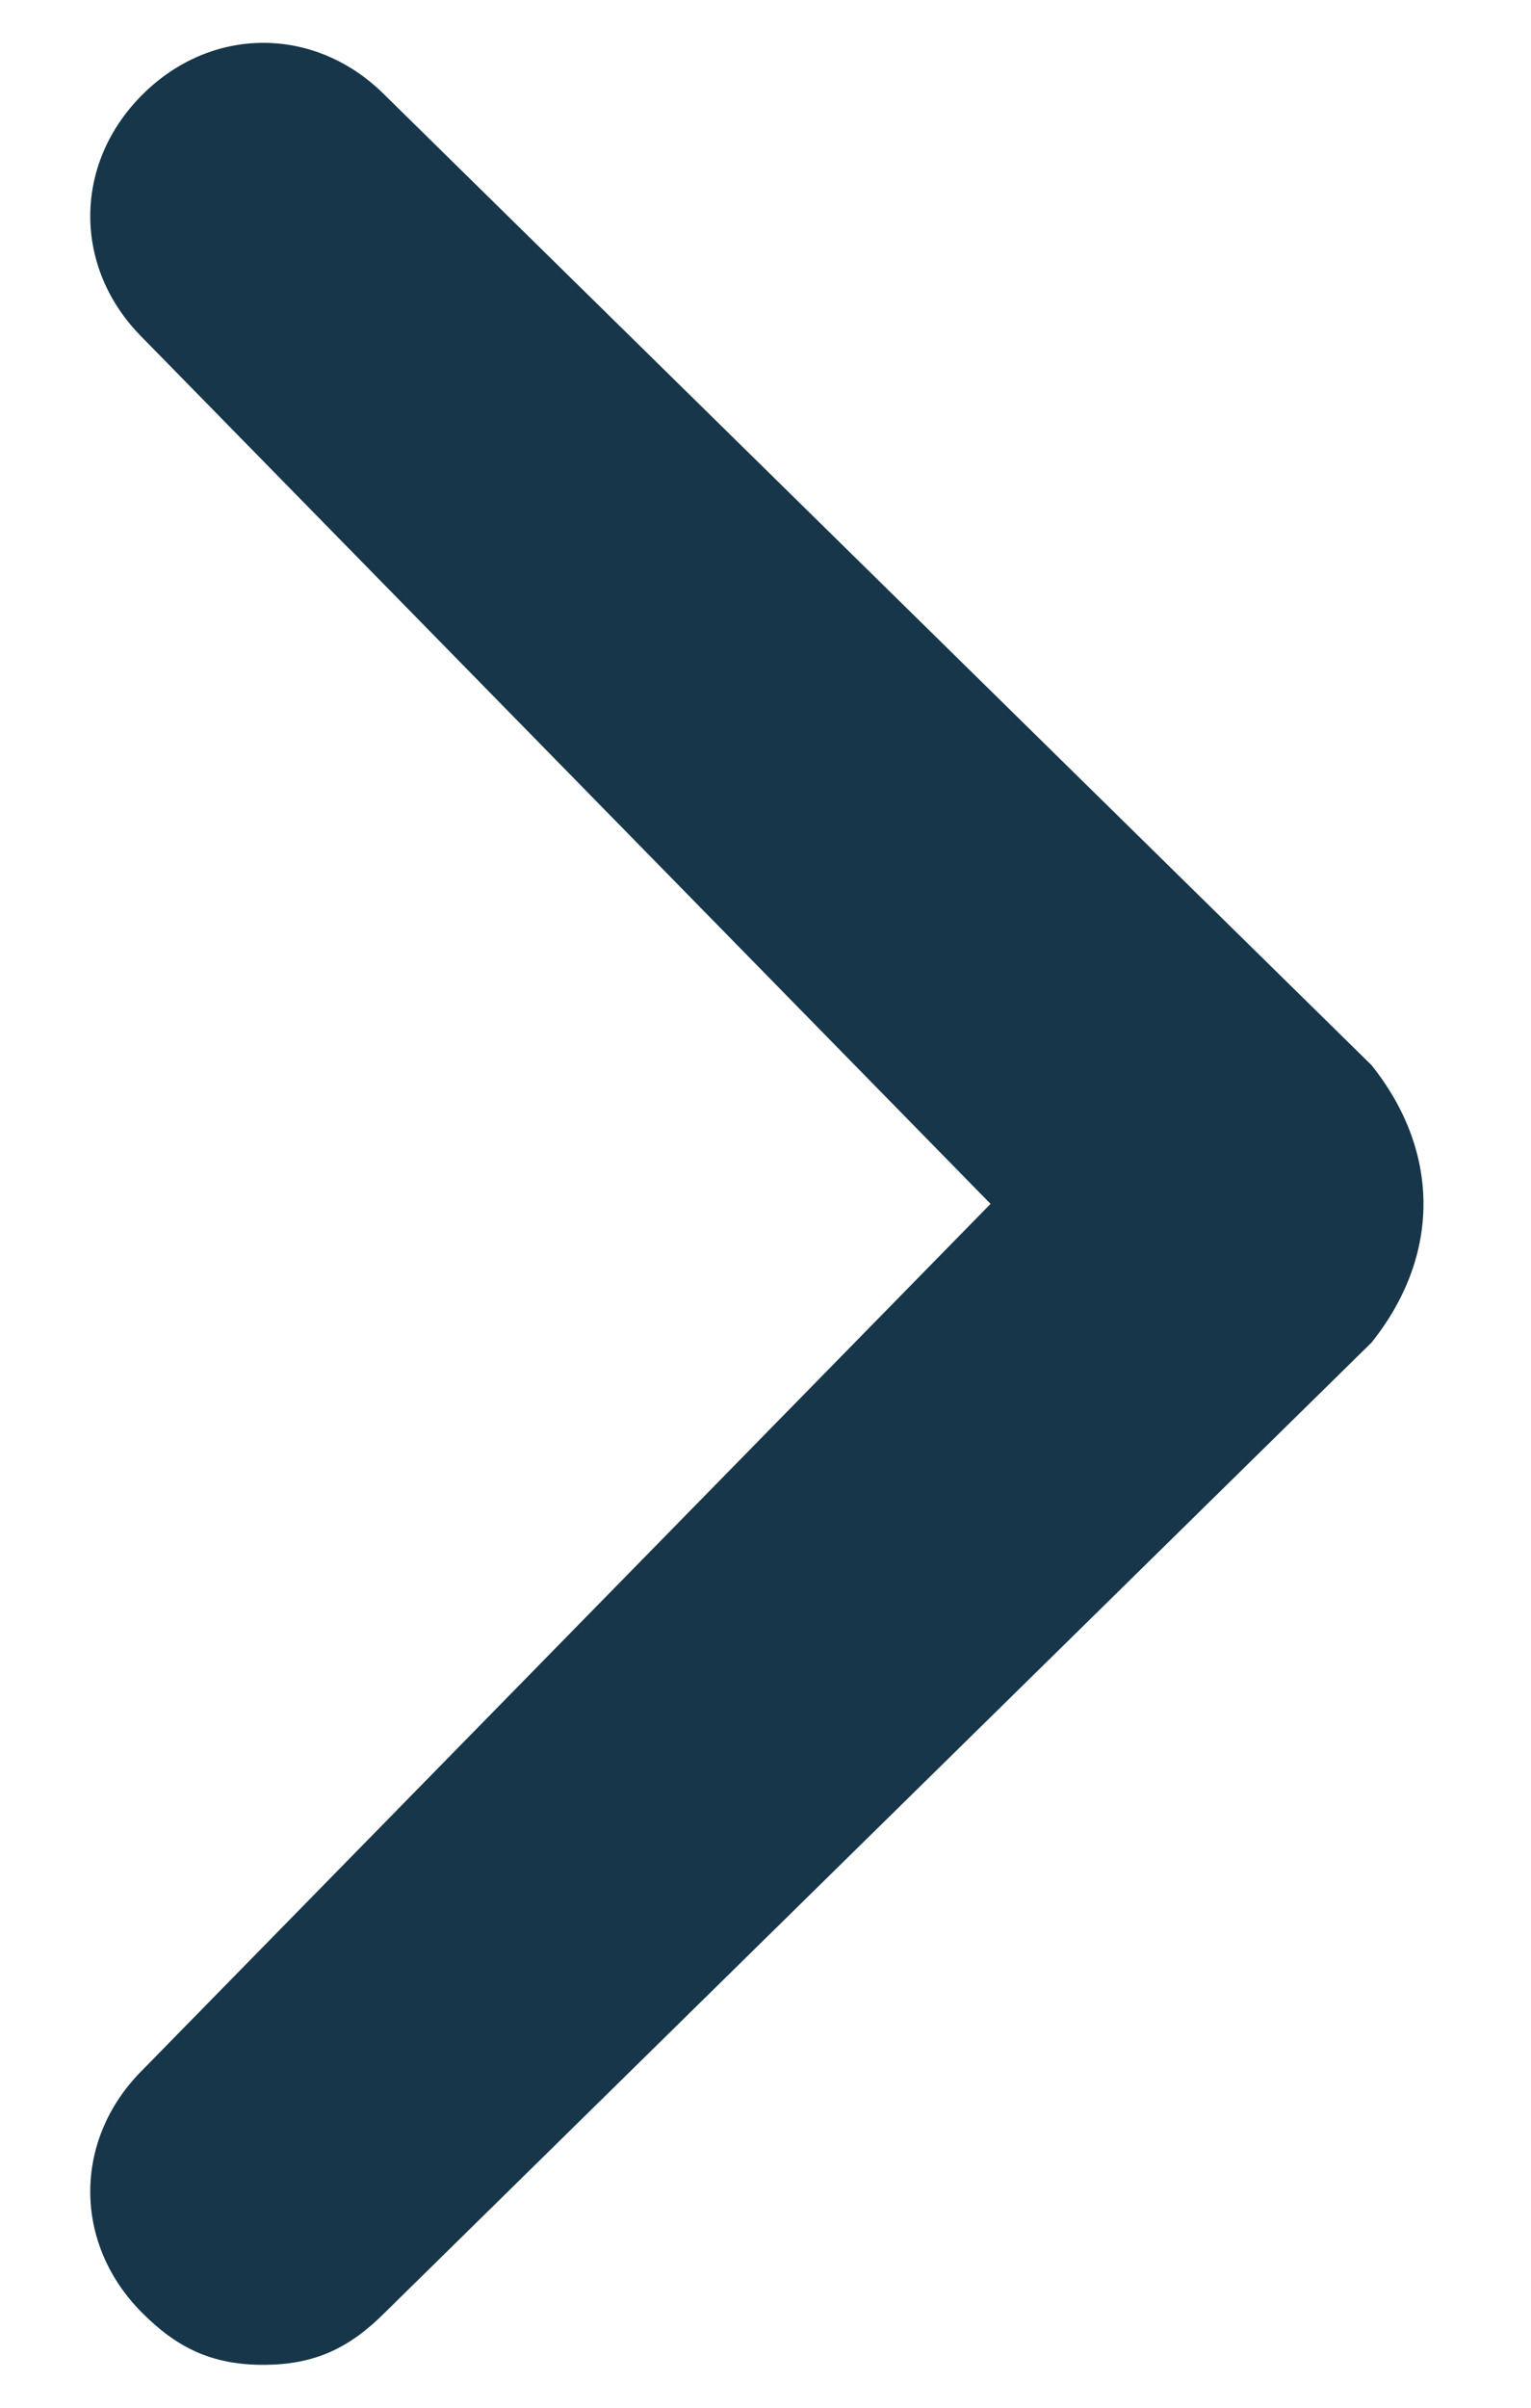 <svg width="14" height="22" viewBox="0 0 14 22" fill="none" xmlns="http://www.w3.org/2000/svg">
<path d="M12.542 9.733L3.517 0.867C2.883 0.233 1.933 0.233 1.3 0.867C0.667 1.5 0.667 2.45 1.3 3.083L9.058 11L1.3 18.917C0.667 19.55 0.667 20.5 1.3 21.133C1.617 21.45 1.933 21.608 2.408 21.608C2.883 21.608 3.2 21.45 3.517 21.133L12.542 12.267C13.175 11.475 13.175 10.525 12.542 9.733C12.542 9.892 12.542 9.892 12.542 9.733Z" fill="#173649"/>
</svg>
